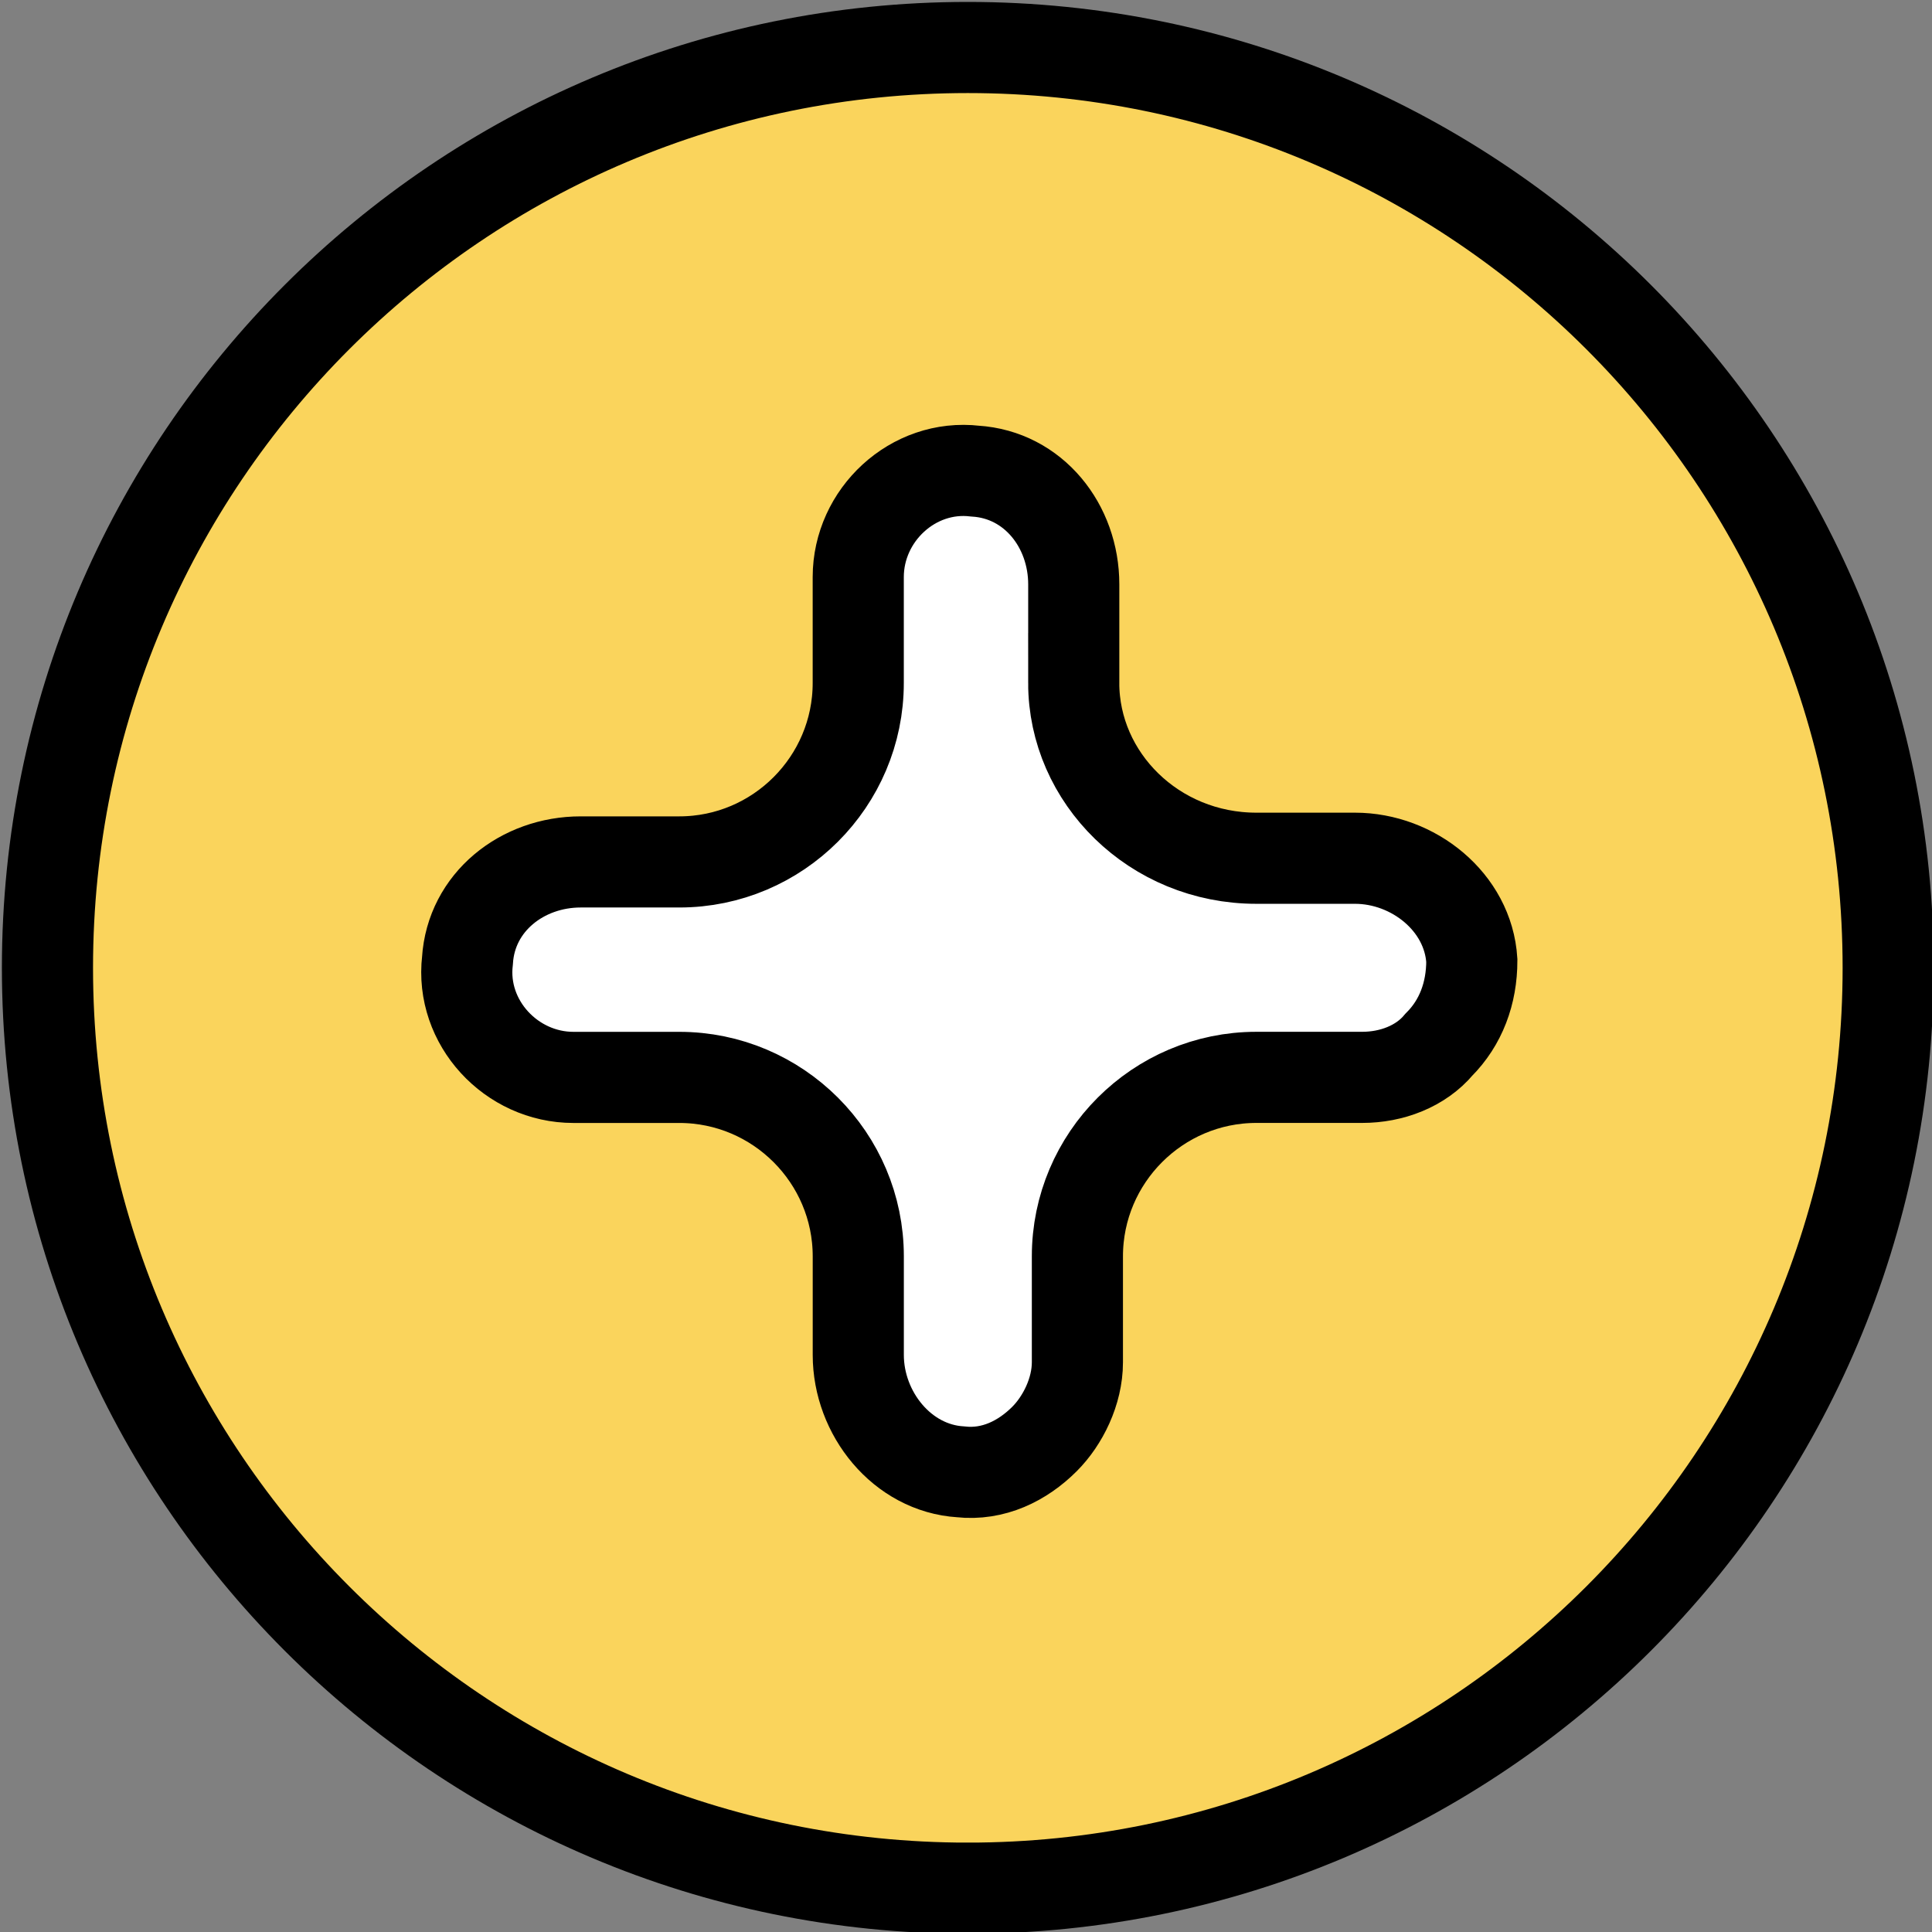 <svg xmlns="http://www.w3.org/2000/svg" width="53" height="53" fill="none" viewBox="0 0 53 53">
    <rect x="0" y="0" width="53" height="53" fill="#808080" stroke="none"/>
    <g stroke="#000" stroke-miterlimit="10" stroke-width="2.5" clip-path="url(#clip0)">
        <path fill="#FAD45C" d="M26.55 51.798c13.944 0 25.248-11.304 25.248-25.248S40.494 1.303 26.55 1.303 1.302 12.606 1.302 26.55c0 13.944 11.304 25.248 25.248 25.248z"/>
        <path fill="#fff" d="M29.456 18.735V16.03c0-1.603-1.102-3.005-2.706-3.106-1.703-.2-3.206 1.203-3.206 2.906v2.905c0 2.706-2.204 4.91-4.909 4.91H15.93c-1.603 0-3.006 1.102-3.106 2.705-.2 1.703 1.203 3.206 2.906 3.206h2.905c2.705 0 4.91 2.204 4.91 4.909v2.705c0 1.603 1.202 3.106 2.805 3.206.901.1 1.703-.3 2.304-.901.501-.502.902-1.303.902-2.105v-2.905c0-2.705 2.204-4.91 4.91-4.91h2.904c.802 0 1.604-.3 2.105-.9.6-.602.901-1.404.901-2.305-.1-1.603-1.603-2.806-3.206-2.806h-2.705c-2.805 0-5.01-2.204-5.01-4.809z"/>
    </g>
    <defs>
        <clipPath id="clip0">
            <path fill="#fff" d="M0 0H53V53H0z"/>
        </clipPath>
    </defs>
</svg>
